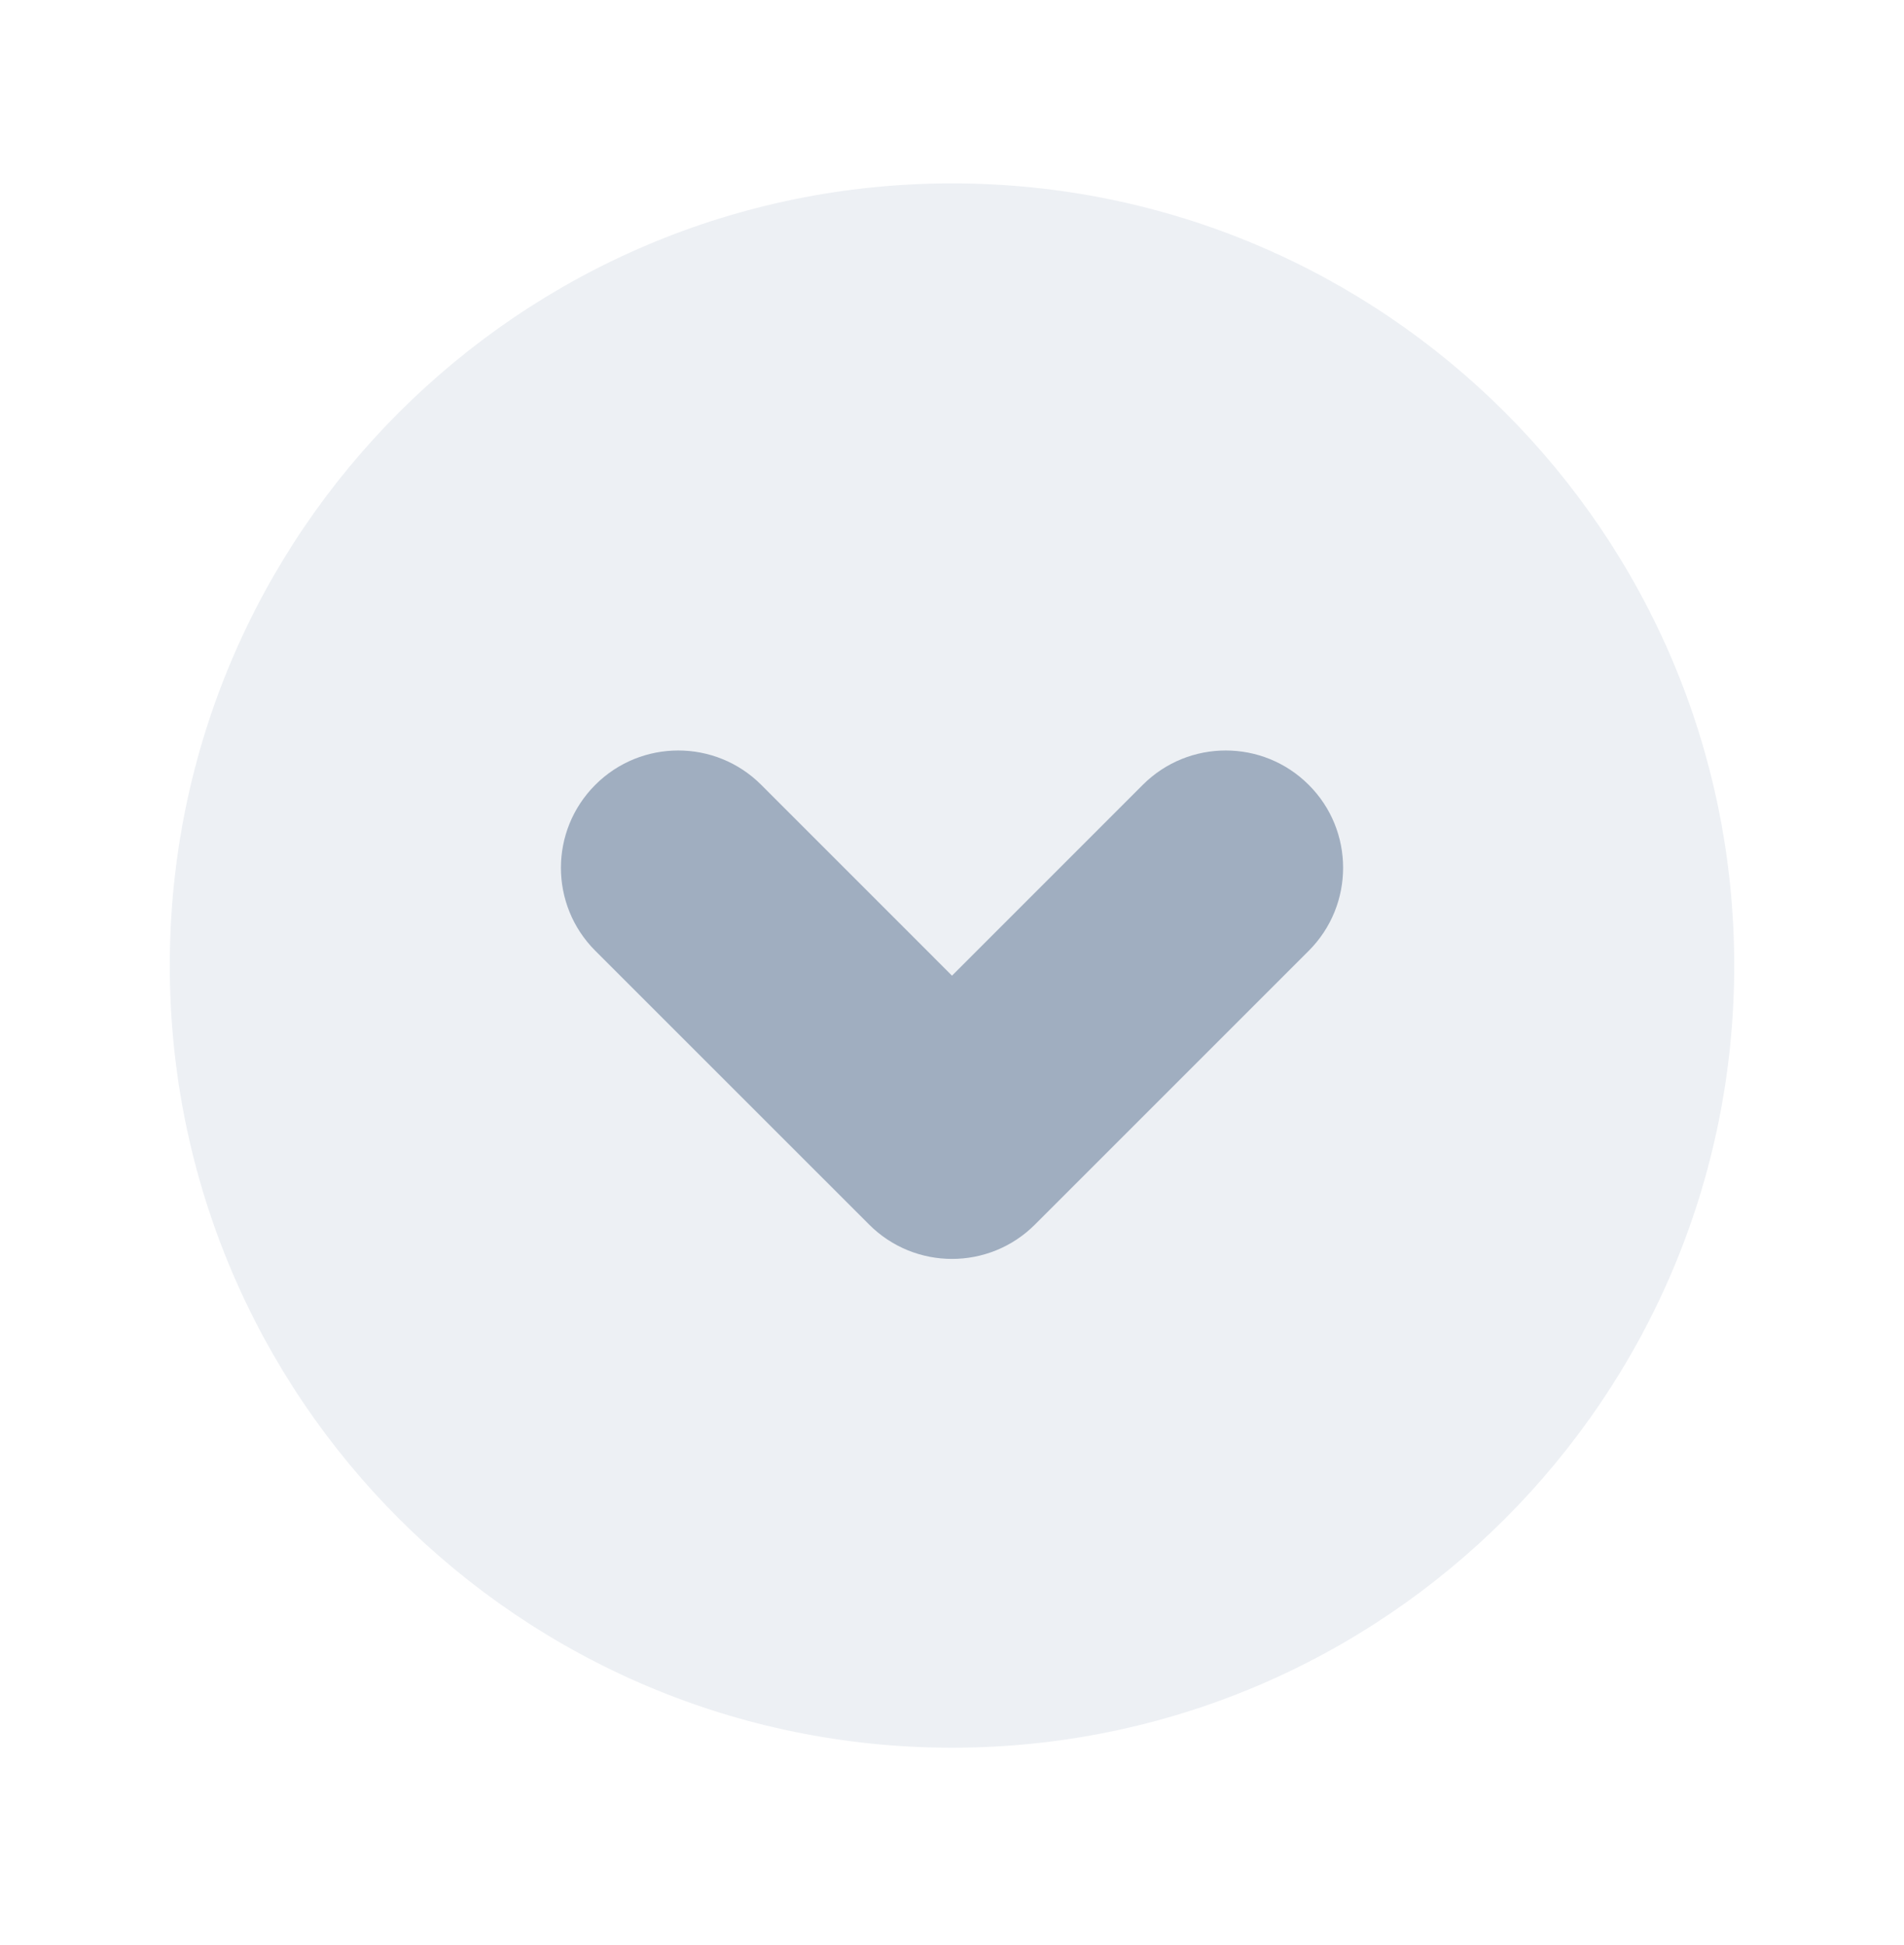 <svg width="46" height="47" viewBox="0 0 46 47" fill="none" xmlns="http://www.w3.org/2000/svg">
<path opacity="0.35" d="M23 42.227C33.437 42.227 41.898 33.766 41.898 23.329C41.898 12.892 33.437 4.431 23 4.431C12.563 4.431 4.102 12.892 4.102 23.329C4.102 33.766 12.563 42.227 23 42.227Z" fill="#CBD5E0"/>
<path d="M32.449 20.966C32.449 21.692 32.173 22.418 31.619 22.972L25.005 29.586C23.899 30.694 22.102 30.694 20.997 29.586L14.382 22.972C13.275 21.864 13.275 20.071 14.382 18.963C15.488 17.856 17.285 17.856 18.391 18.963L23 23.573L27.609 18.963C28.715 17.856 30.512 17.856 31.618 18.963C32.173 19.515 32.449 20.241 32.449 20.966Z" fill="#A0AEC0"/>
</svg>
